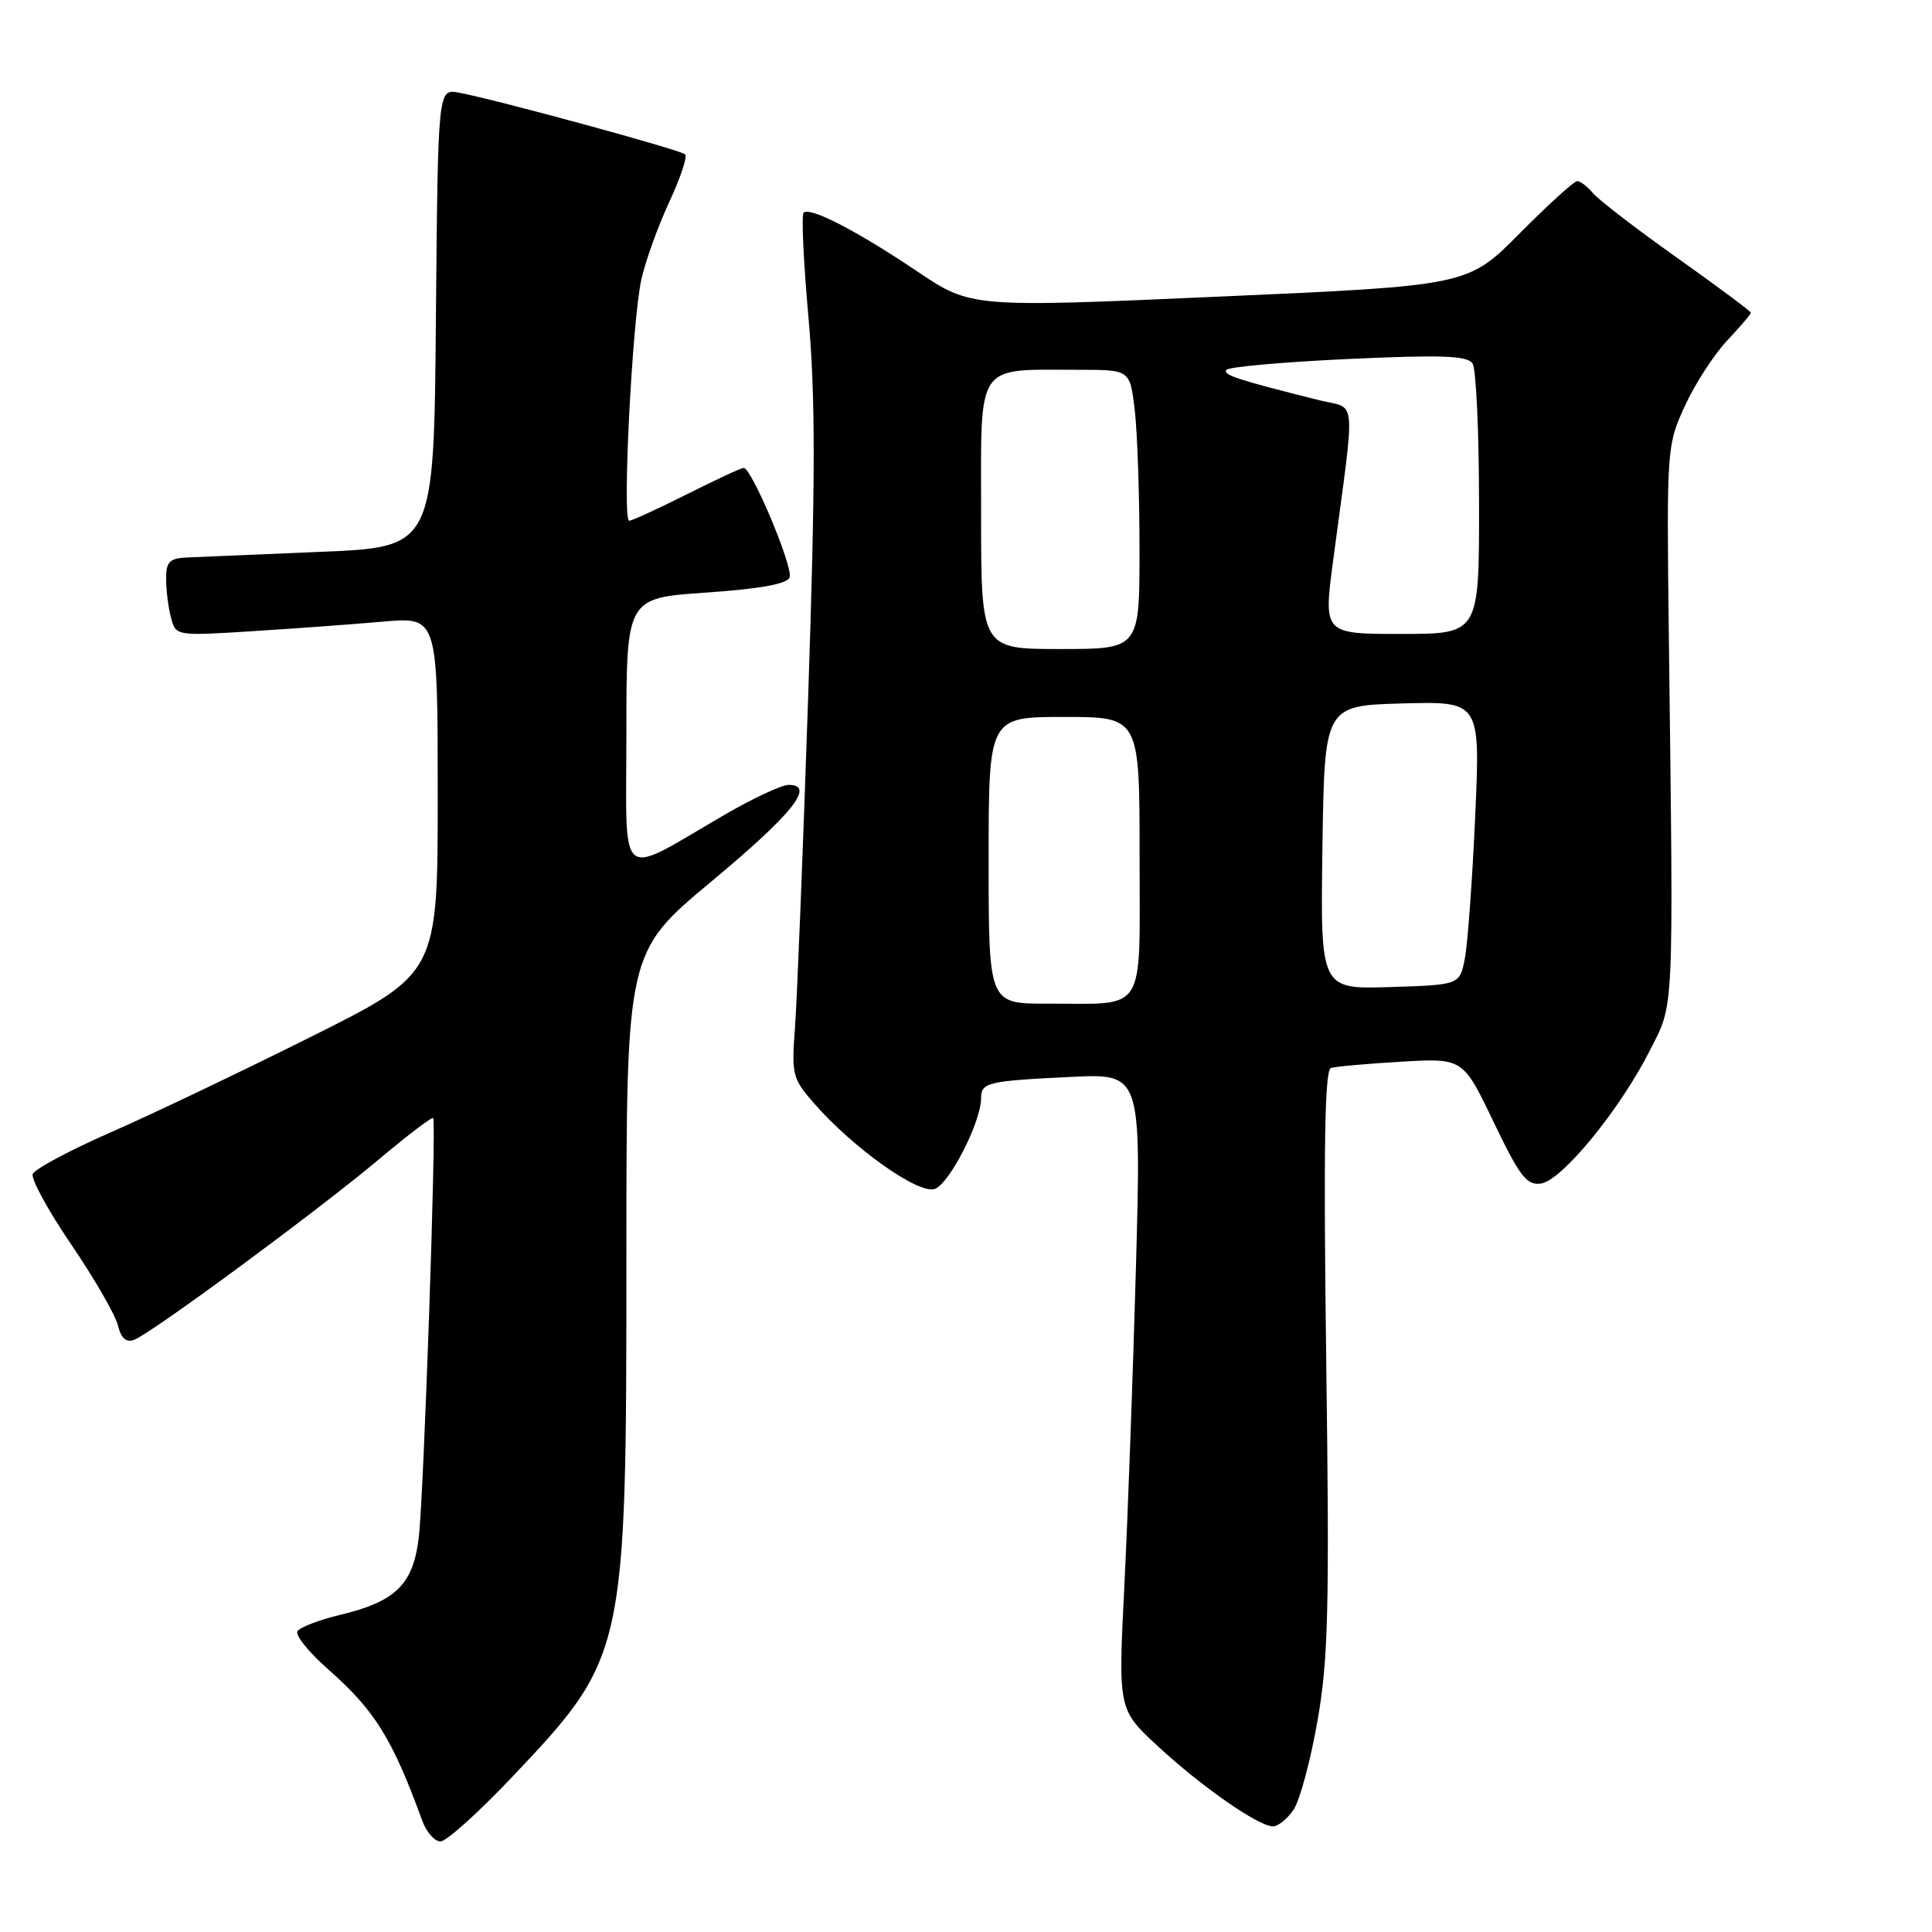 <?xml version="1.0" encoding="UTF-8" standalone="no"?>
<!DOCTYPE svg PUBLIC "-//W3C//DTD SVG 1.1//EN" "http://www.w3.org/Graphics/SVG/1.1/DTD/svg11.dtd" >
<svg xmlns="http://www.w3.org/2000/svg" xmlns:xlink="http://www.w3.org/1999/xlink" version="1.1" viewBox="0 0 256 256">
 <g >
 <path fill="currentColor"
d=" M 67.92 235.40 C 82.89 219.59 83.00 219.09 83.00 166.89 C 83.00 126.19 83.00 126.19 94.24 116.82 C 105.04 107.83 108.10 104.00 104.50 104.00 C 103.59 104.00 99.85 105.74 96.17 107.87 C 81.59 116.33 83.00 117.48 83.00 97.15 C 83.00 79.24 83.00 79.24 93.57 78.52 C 100.69 78.03 104.30 77.38 104.63 76.51 C 105.14 75.20 99.60 62.00 98.54 62.00 C 98.21 62.00 94.82 63.58 91.00 65.50 C 87.18 67.42 83.74 69.00 83.37 69.00 C 82.42 69.00 83.77 42.46 84.99 37.00 C 85.55 34.52 87.21 29.92 88.68 26.76 C 90.15 23.61 91.10 20.77 90.79 20.46 C 90.20 19.86 65.49 13.13 60.76 12.27 C 58.03 11.78 58.03 11.78 57.76 42.14 C 57.50 72.50 57.50 72.50 42.50 73.12 C 34.25 73.46 26.26 73.80 24.75 73.87 C 22.44 73.98 22.00 74.44 22.01 76.75 C 22.02 78.26 22.31 80.57 22.67 81.89 C 23.30 84.26 23.37 84.27 33.40 83.64 C 38.96 83.29 46.76 82.72 50.75 82.37 C 58.00 81.73 58.00 81.73 58.00 105.36 C 58.00 128.99 58.00 128.99 41.25 137.36 C 32.04 141.96 20.07 147.68 14.65 150.05 C 9.23 152.43 4.59 154.91 4.34 155.56 C 4.09 156.22 6.38 160.41 9.43 164.89 C 12.48 169.37 15.26 174.18 15.61 175.58 C 16.05 177.35 16.72 177.94 17.80 177.52 C 20.13 176.63 42.21 160.34 50.17 153.65 C 54.00 150.43 57.25 147.95 57.40 148.15 C 57.85 148.75 56.15 198.18 55.49 203.73 C 54.74 209.97 52.44 212.22 44.99 214.00 C 42.24 214.66 39.73 215.63 39.41 216.15 C 39.09 216.67 40.93 218.95 43.50 221.21 C 49.66 226.63 51.99 230.38 55.95 241.25 C 56.50 242.76 57.59 244.00 58.37 244.00 C 59.15 244.00 63.44 240.13 67.92 235.40 Z  M 171.44 239.74 C 172.25 238.49 173.67 233.21 174.58 227.99 C 176.01 219.86 176.17 213.02 175.73 180.18 C 175.36 152.02 175.53 141.76 176.36 141.51 C 176.99 141.32 181.18 140.94 185.67 140.68 C 193.85 140.20 193.85 140.20 197.91 148.67 C 201.39 155.92 202.30 157.10 204.20 156.82 C 206.96 156.42 214.64 147.04 218.58 139.26 C 221.87 132.77 221.75 135.33 221.13 84.28 C 220.83 59.37 220.86 58.99 223.26 53.78 C 224.59 50.87 227.11 46.99 228.84 45.14 C 230.58 43.30 232.00 41.63 232.00 41.44 C 232.00 41.25 227.59 37.97 222.21 34.15 C 216.82 30.33 211.82 26.48 211.08 25.60 C 210.35 24.72 209.41 24.00 208.99 24.00 C 208.57 24.00 205.14 27.12 201.37 30.92 C 194.50 37.85 194.50 37.85 161.59 39.30 C 128.68 40.76 128.68 40.76 121.52 35.95 C 113.52 30.57 107.30 27.36 106.48 28.19 C 106.18 28.48 106.47 34.75 107.13 42.11 C 108.06 52.56 108.05 63.63 107.08 92.50 C 106.40 112.85 105.61 132.48 105.34 136.12 C 104.87 142.42 104.99 142.92 107.91 146.25 C 113.13 152.19 121.66 158.24 123.84 157.55 C 125.76 156.94 130.00 148.66 130.00 145.53 C 130.00 143.43 130.84 143.23 141.86 142.70 C 151.22 142.24 151.22 142.24 150.52 167.87 C 150.13 181.97 149.44 200.93 148.99 210.00 C 148.16 226.50 148.16 226.50 153.33 231.30 C 159.16 236.71 166.75 242.00 168.67 242.00 C 169.38 242.00 170.62 240.98 171.44 239.74 Z  M 131.00 114.00 C 131.00 95.00 131.00 95.00 141.00 95.00 C 151.00 95.00 151.00 95.00 151.00 113.38 C 151.00 134.71 152.09 132.96 138.75 132.99 C 131.00 133.00 131.00 133.00 131.00 114.00 Z  M 175.23 112.29 C 175.50 93.50 175.50 93.50 185.83 93.21 C 196.15 92.93 196.15 92.93 195.47 108.21 C 195.09 116.62 194.47 125.08 194.10 127.00 C 193.42 130.50 193.42 130.50 184.19 130.79 C 174.96 131.08 174.96 131.08 175.23 112.29 Z  M 130.00 68.12 C 130.00 47.72 129.13 49.00 142.99 49.00 C 149.72 49.00 149.72 49.00 150.35 54.25 C 150.70 57.14 150.99 65.46 150.99 72.75 C 151.00 86.00 151.00 86.00 140.50 86.00 C 130.00 86.00 130.00 86.00 130.00 68.12 Z  M 176.65 74.25 C 179.63 51.83 179.84 54.29 174.88 53.05 C 163.91 50.30 162.07 49.70 162.49 49.02 C 162.74 48.62 169.99 47.97 178.62 47.57 C 191.13 47.00 194.46 47.12 195.13 48.18 C 195.59 48.91 195.98 57.26 195.98 66.75 C 196.00 84.00 196.00 84.00 185.68 84.00 C 175.36 84.00 175.36 84.00 176.65 74.25 Z "/>
</g>
</svg>